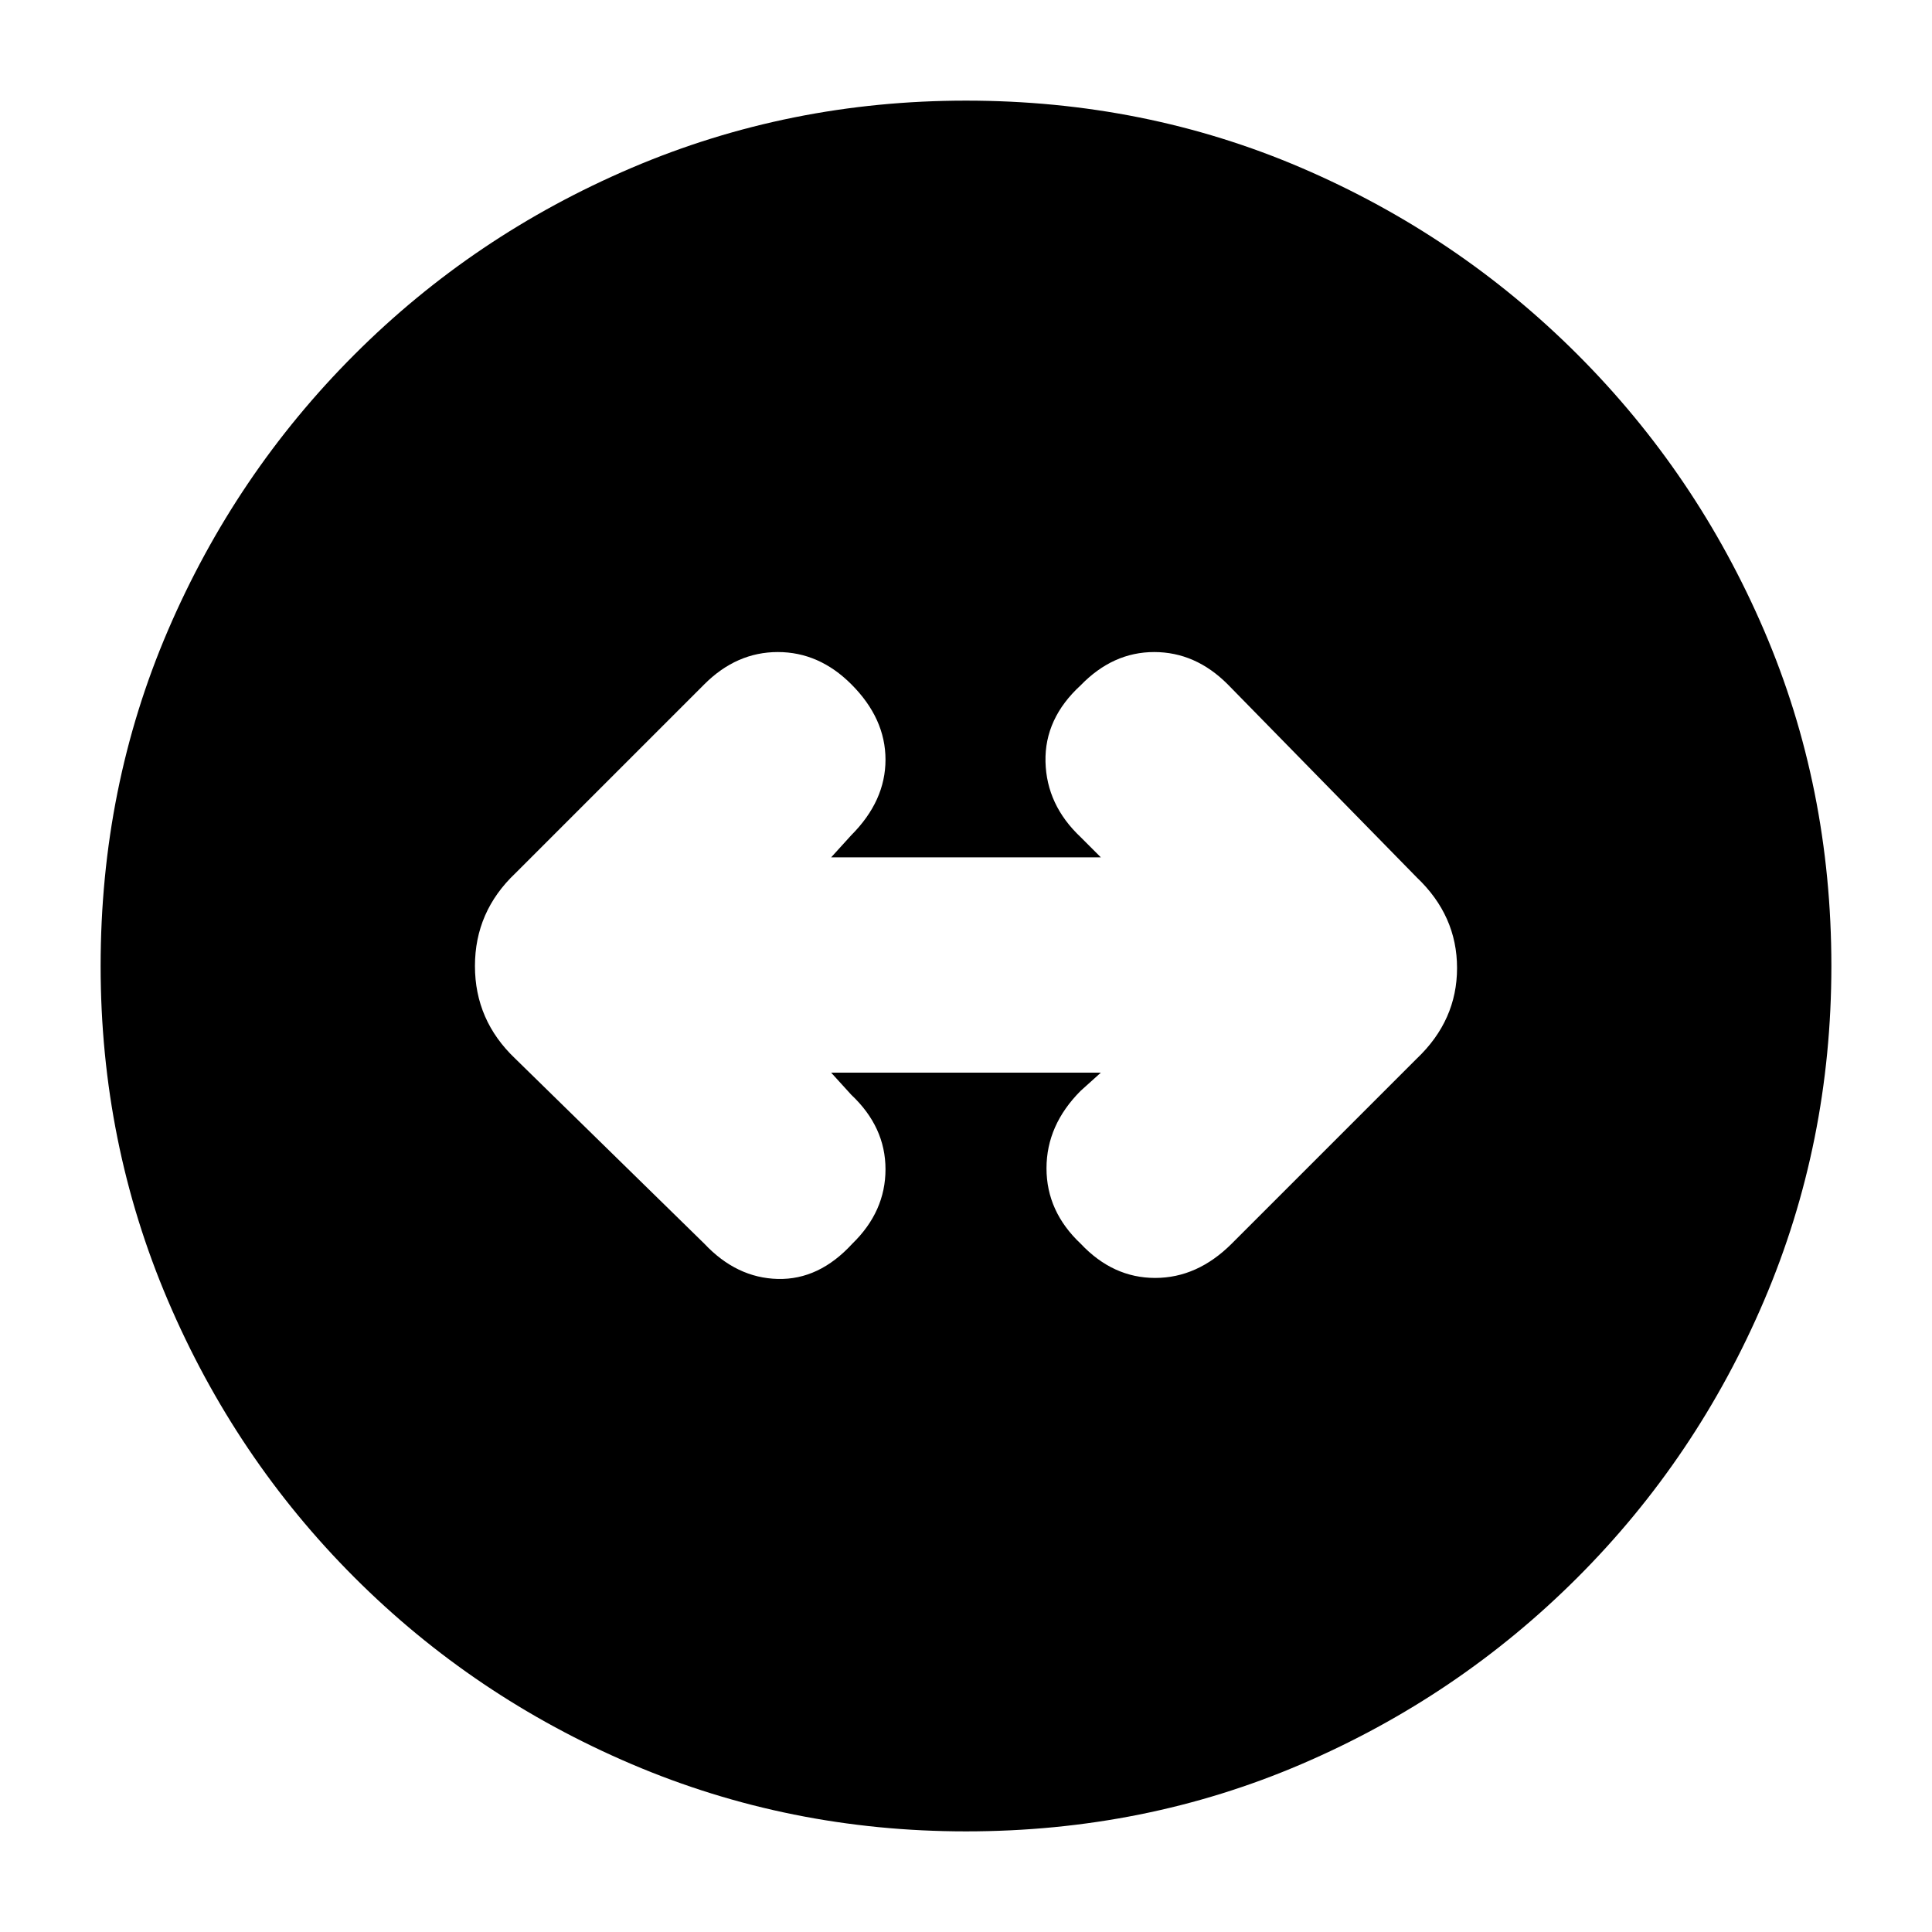 <svg xmlns="http://www.w3.org/2000/svg" height="20" viewBox="0 -960 960 960" width="20"><path d="M480-50q-87.85 0-166.2-33.43-78.35-33.42-137.65-92.72-59.3-59.3-92.72-137.65Q50-392.15 50-480q0-88.85 33.43-166.7 33.42-77.85 92.72-137.15 59.3-59.3 137.65-92.73Q392.15-910 480-910q88.85 0 166.7 33.42 77.85 33.43 137.15 92.73 59.3 59.3 92.73 137.15Q910-568.85 910-480q0 87.85-33.42 166.2-33.43 78.35-92.73 137.65-59.3 59.3-137.15 92.72Q568.85-50 480-50Zm-56.5-292q16.5-16 16.5-37t-17-37l-10-11h134l-10 9q-17 17.04-17 38.52Q520-358 537-342q16 17 36.98 17 20.98 0 38.02-17l92-92q20-19 20-45t-20-45l-94-96q-16-16-36.5-16T537-619.5q-18 16.5-17.5 38T537-544l10 10H413l10-11q17-17.04 17-37.52Q440-603 423-620q-16-16-36.5-16T350-620l-94 94q-20 19-20 46t20 46l94 92q16 17 36.5 17.5t37-17.5Z"/></svg>